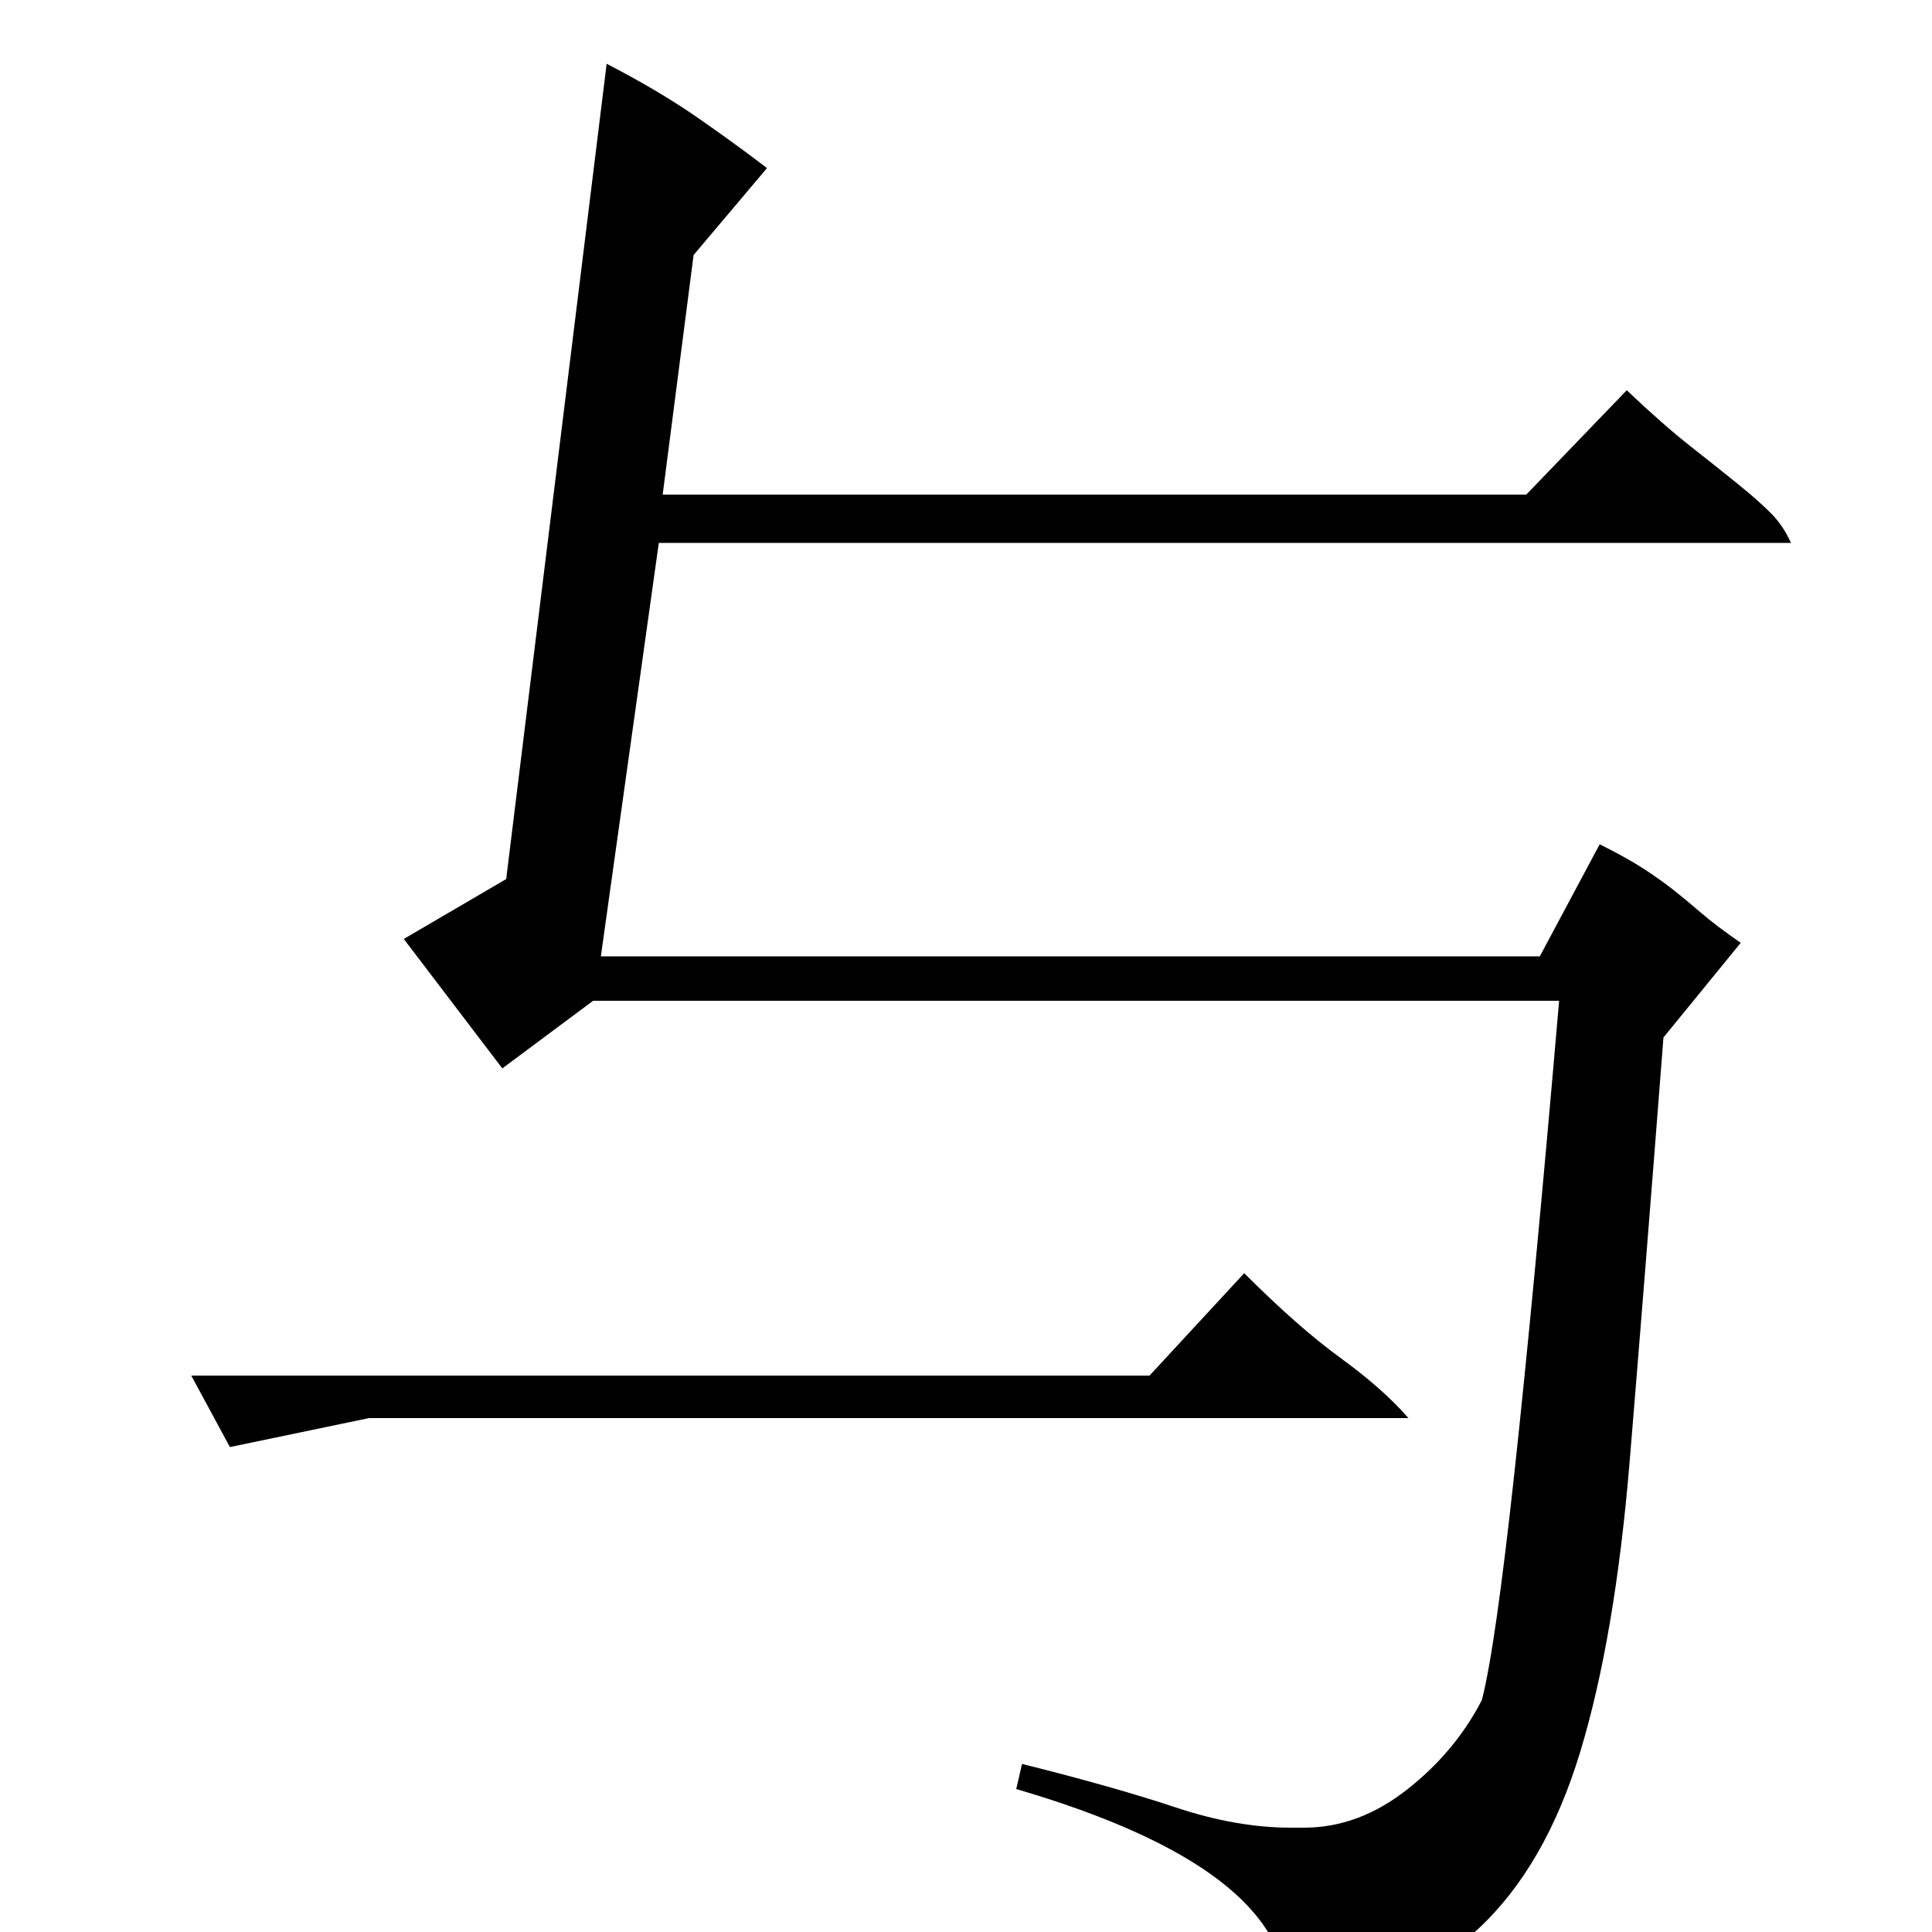 <?xml version="1.0" standalone="no"?>
<!DOCTYPE svg PUBLIC "-//W3C//DTD SVG 1.1//EN" "http://www.w3.org/Graphics/SVG/1.1/DTD/svg11.dtd" >
<svg xmlns="http://www.w3.org/2000/svg" xmlns:xlink="http://www.w3.org/1999/xlink" version="1.1" viewBox="0 -200 1000 1000">
  <g transform="matrix(1 0 0 -1 0 800)">
   <path fill="currentColor"
d="M790 744l52 54q19 -18 33 -29t24.5 -19.5t17 -15t10.5 -15.5h-586l-30 -214h486l31 58q14 -7 22.5 -12.5t15.5 -11t14.5 -12t20.5 -15.5l-40 -49q-10 -129 -17.5 -219.5t-25.5 -150t-53 -92t-100 -44.5q0 2 0.5 5t0.5 5q0 66 -140 107l3 13q48 -12 79.5 -22.5t59.5 -10.5
h7q28 0 53 19.5t39 46.5q7 27 17 119t23 243h-500l-47 -35l-51 67l53 31l52 422q27 -14 46.5 -27.5t36.5 -26.5l-38 -45l-16 -124h447zM99 288h496l49 53q28 -28 50 -44t35 -31h-538l-72 -15z" />
  </g>

</svg>
